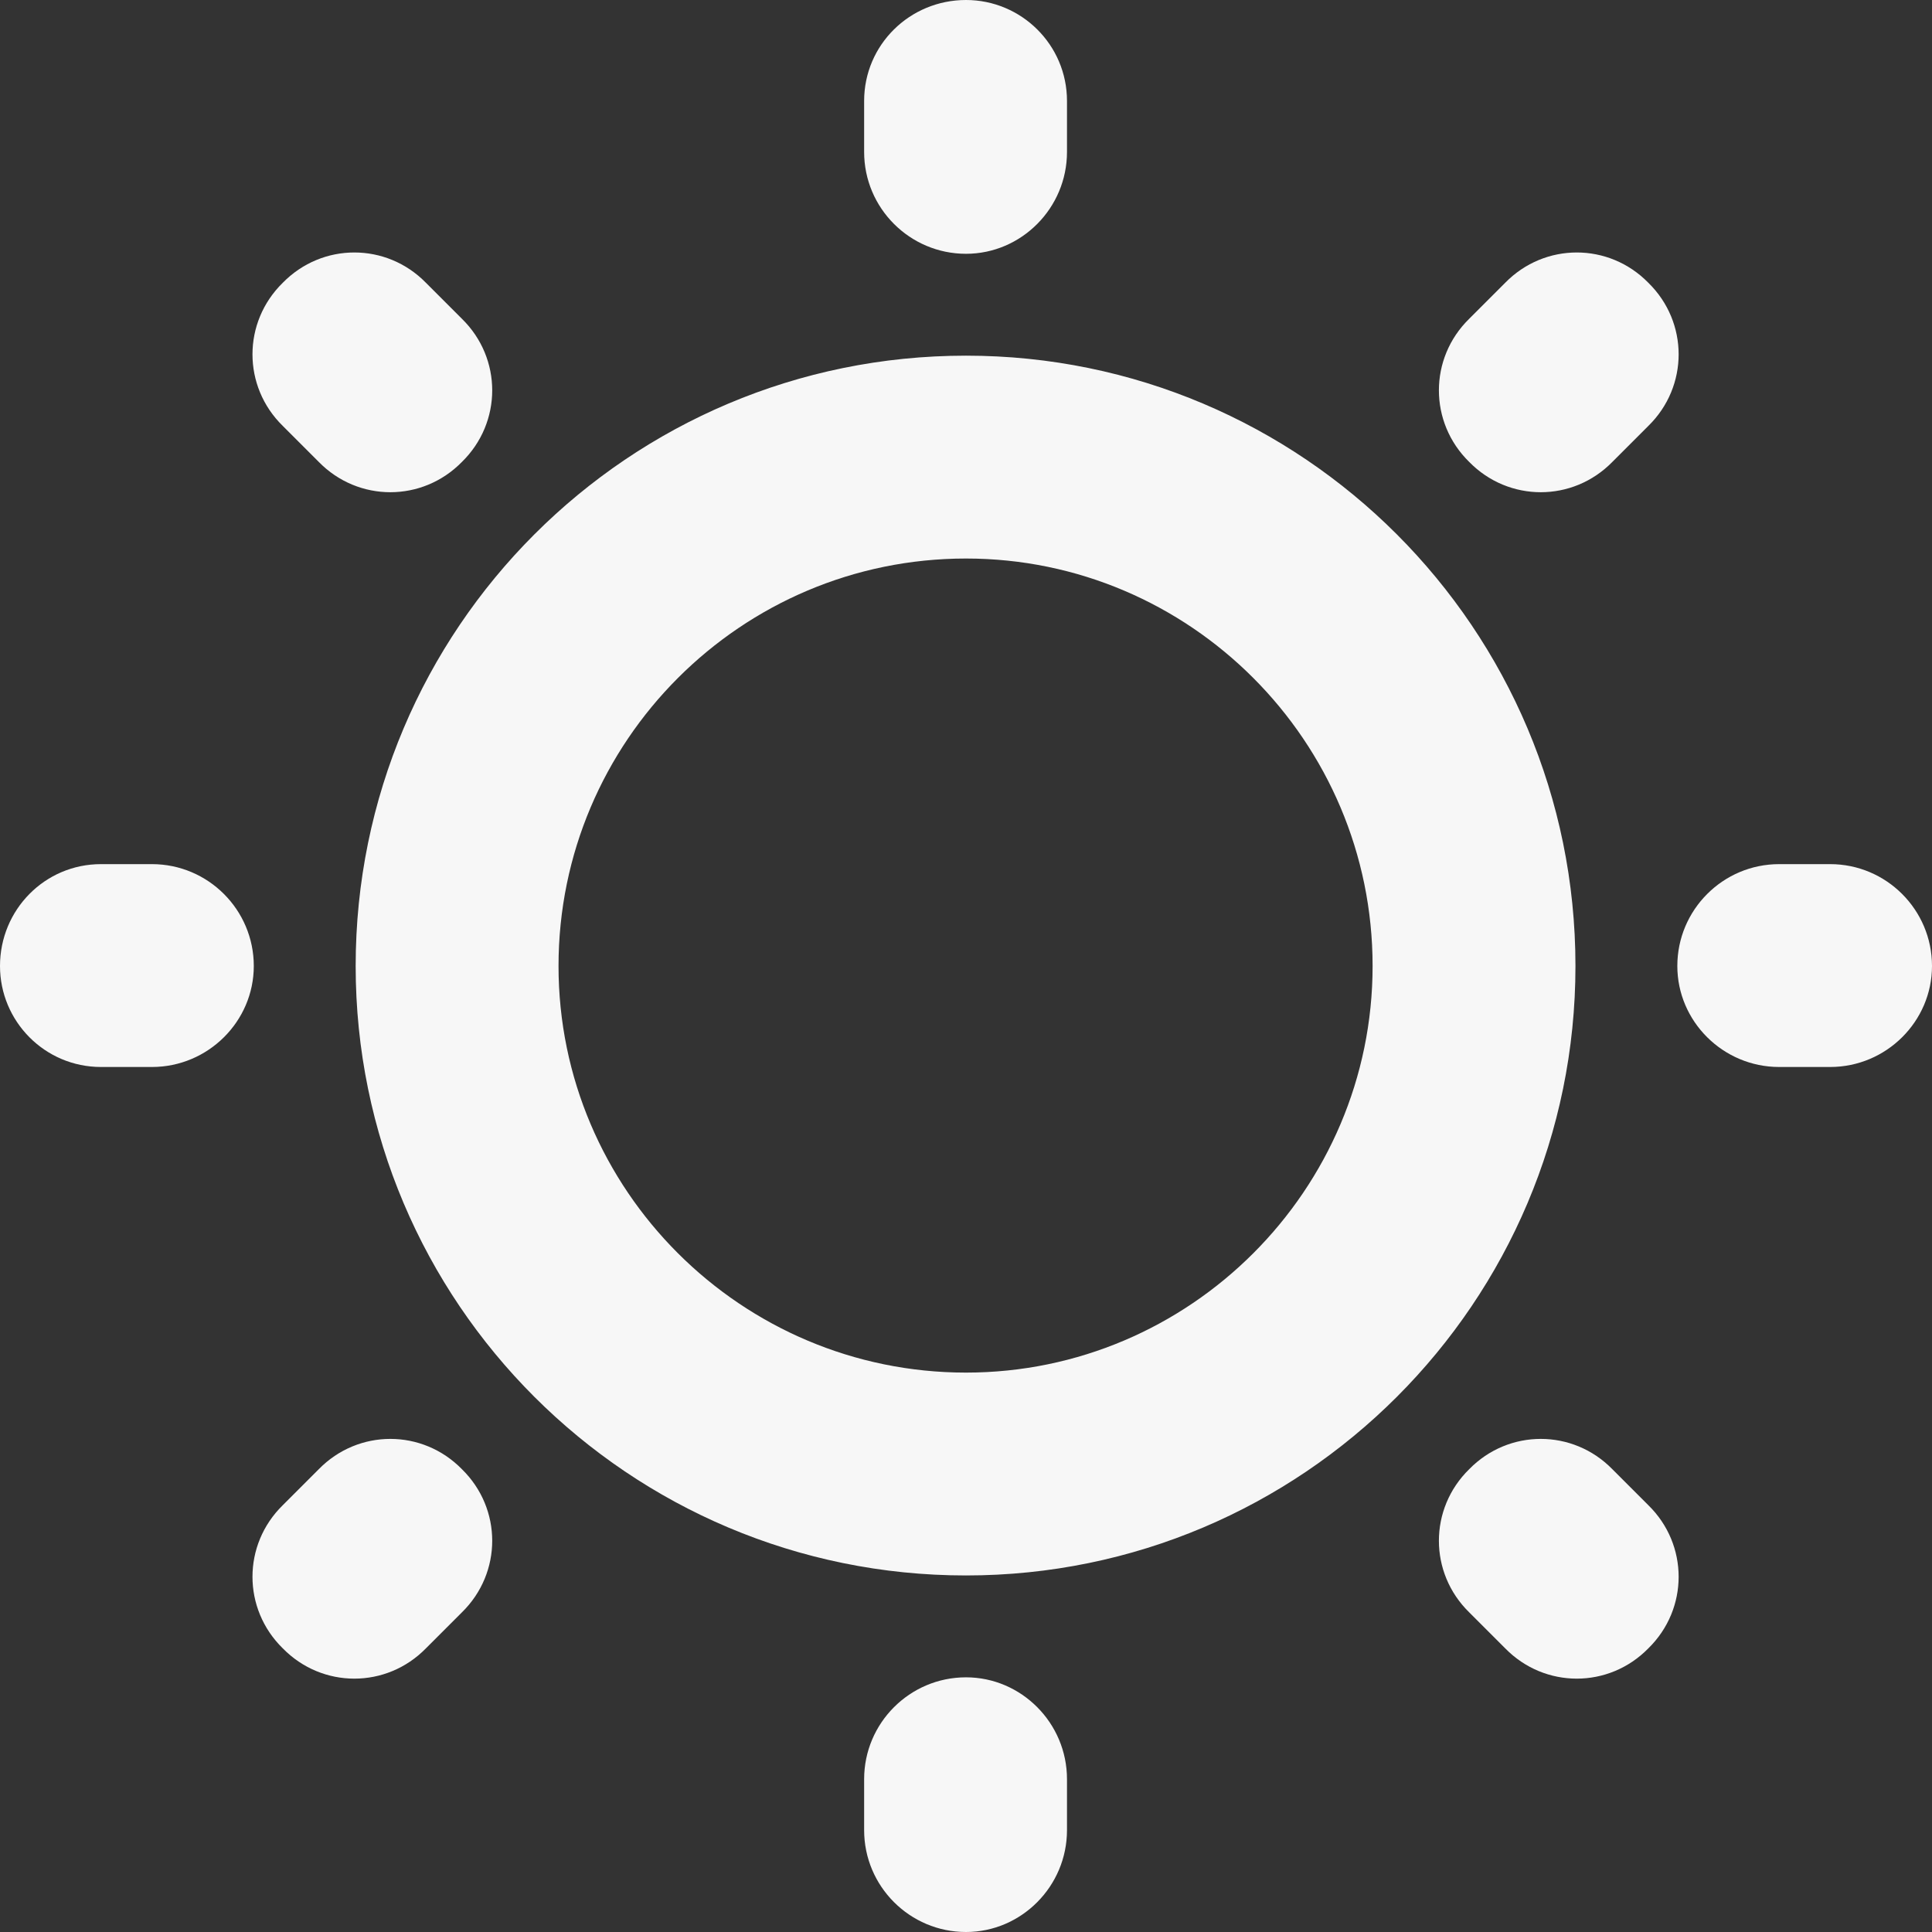 <svg width="22" height="22" viewBox="0 0 22 22" fill="none" xmlns="http://www.w3.org/2000/svg" xmlns:xlink="http://www.w3.org/1999/xlink">
	<rect x="0" y="0" width="22" height="22" fill="#333333" stroke="none"/>
	<desc>
			Created with Pixso.
	</desc>
	<defs/>
	<path d="M12.15 1.15C12.15 0.51 11.63 0 11 0C10.36 0 9.84 0.51 9.84 1.15L9.84 1.73C9.84 2.37 10.36 2.89 11 2.89C11.63 2.89 12.15 2.37 12.15 1.73L12.15 1.15ZM18.77 4.85C19.23 4.4 19.23 3.67 18.77 3.22C18.32 2.76 17.59 2.76 17.14 3.22L16.73 3.63C16.27 4.08 16.27 4.81 16.73 5.26C17.18 5.72 17.91 5.72 18.36 5.26L18.77 4.85ZM4.85 3.22C4.4 2.76 3.67 2.76 3.22 3.22C2.76 3.67 2.76 4.4 3.22 4.85L3.63 5.26C4.08 5.72 4.81 5.72 5.26 5.26C5.72 4.81 5.72 4.08 5.26 3.63L4.85 3.22ZM1.15 9.84C0.51 9.84 0 10.36 0 11C0 11.63 0.51 12.15 1.15 12.15L1.73 12.15C2.37 12.15 2.89 11.63 2.89 11C2.89 10.36 2.37 9.84 1.73 9.84L1.15 9.84ZM20.26 9.84C19.62 9.84 19.1 10.36 19.1 11C19.1 11.63 19.62 12.15 20.26 12.15L20.84 12.15C21.48 12.15 22 11.63 22 11C22 10.36 21.48 9.84 20.84 9.84L20.26 9.84ZM5.26 18.36C5.72 17.91 5.72 17.18 5.26 16.73C4.81 16.27 4.08 16.27 3.63 16.73L3.22 17.14C2.76 17.59 2.76 18.32 3.22 18.77C3.67 19.23 4.4 19.23 4.85 18.77L5.26 18.36ZM18.36 16.73C17.91 16.27 17.18 16.27 16.73 16.73C16.27 17.18 16.27 17.91 16.73 18.36L17.14 18.77C17.59 19.23 18.32 19.23 18.77 18.77C19.23 18.32 19.23 17.59 18.77 17.14L18.36 16.73ZM12.15 20.26C12.15 19.62 11.63 19.1 11 19.1C10.36 19.1 9.84 19.62 9.84 20.26L9.84 20.84C9.84 21.48 10.36 22 11 22C11.63 22 12.15 21.48 12.15 20.84L12.15 20.26ZM6.36 11C6.36 8.44 8.44 6.36 11 6.36C13.55 6.36 15.63 8.44 15.63 11C15.63 13.55 13.55 15.63 11 15.63C8.44 15.63 6.36 13.55 6.36 11ZM11 4.05C7.16 4.05 4.05 7.16 4.05 11C4.05 14.83 7.16 17.94 11 17.94C14.83 17.94 17.94 14.83 17.94 11C17.94 7.16 14.83 4.05 11 4.05Z" fill="#F7F7F7" fill-opacity="1" fill-rule="evenodd"/>
</svg>
